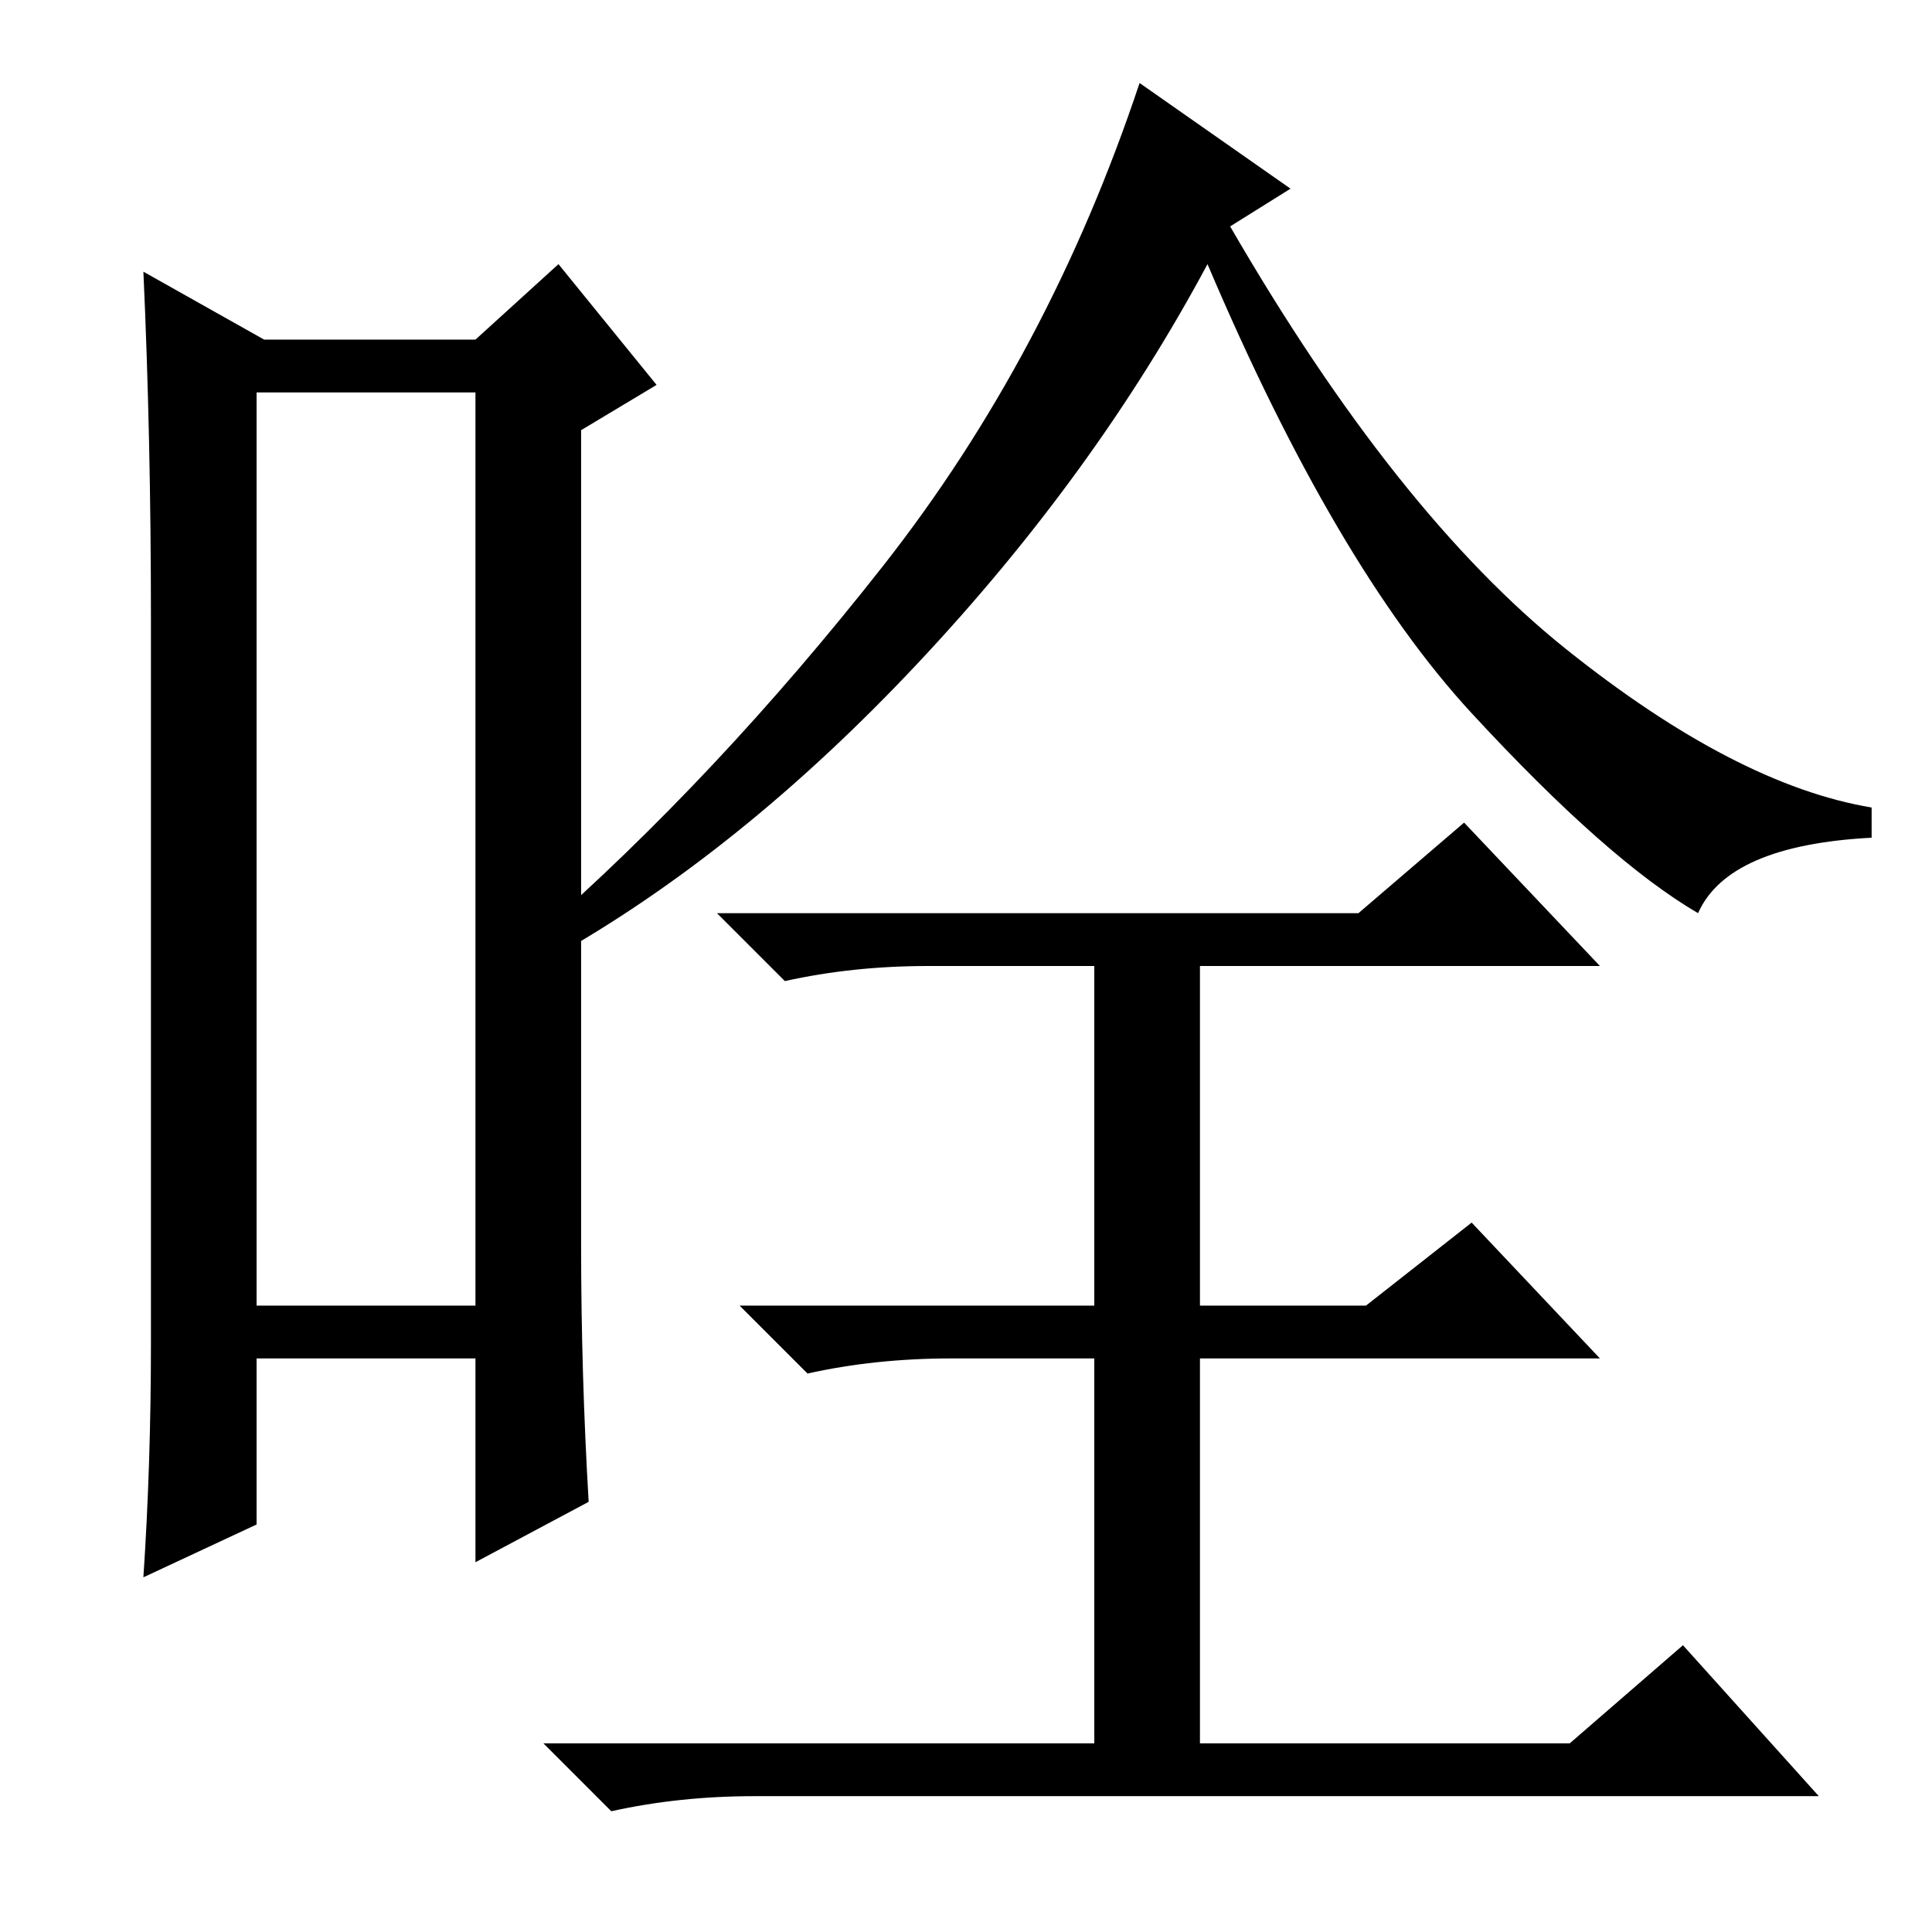 <?xml version="1.0" standalone="no"?>
<!DOCTYPE svg PUBLIC "-//W3C//DTD SVG 1.1//EN" "http://www.w3.org/Graphics/SVG/1.1/DTD/svg11.dtd" >
<svg xmlns="http://www.w3.org/2000/svg" xmlns:xlink="http://www.w3.org/1999/xlink" version="1.1" viewBox="0 -36 256 256">
  <g transform="matrix(1 0 0 -1 0 220)">
   <path fill="currentColor"
d="M34 204v-121h29v121h-29zM20 78v96q0 24 -1 46l16 -9h28l11 10l13 -16l-10 -6v-108q0 -17 1 -34l-15 -8v27h-29v-22l-15 -7q1 15 1 31zM180 135l14 12l18 -19h-53v-45h22l14 11l17 -18h-53v-51h49l15 13l18 -20h-141q-10 0 -19 -2l-9 9h73v51h-19q-10 0 -19 -2l-9 9h47
v45h-22q-10 0 -19 -2l-9 9h85zM171 231l-8 -5q22 -38 44.5 -56t40.5 -21v-4q-19 -1 -23 -10q-12 7 -30 26.5t-35 59.5q-15 -28 -38.5 -53t-48.5 -39l-2 3q24 21 46 49t34 64z" />
  </g>

</svg>

